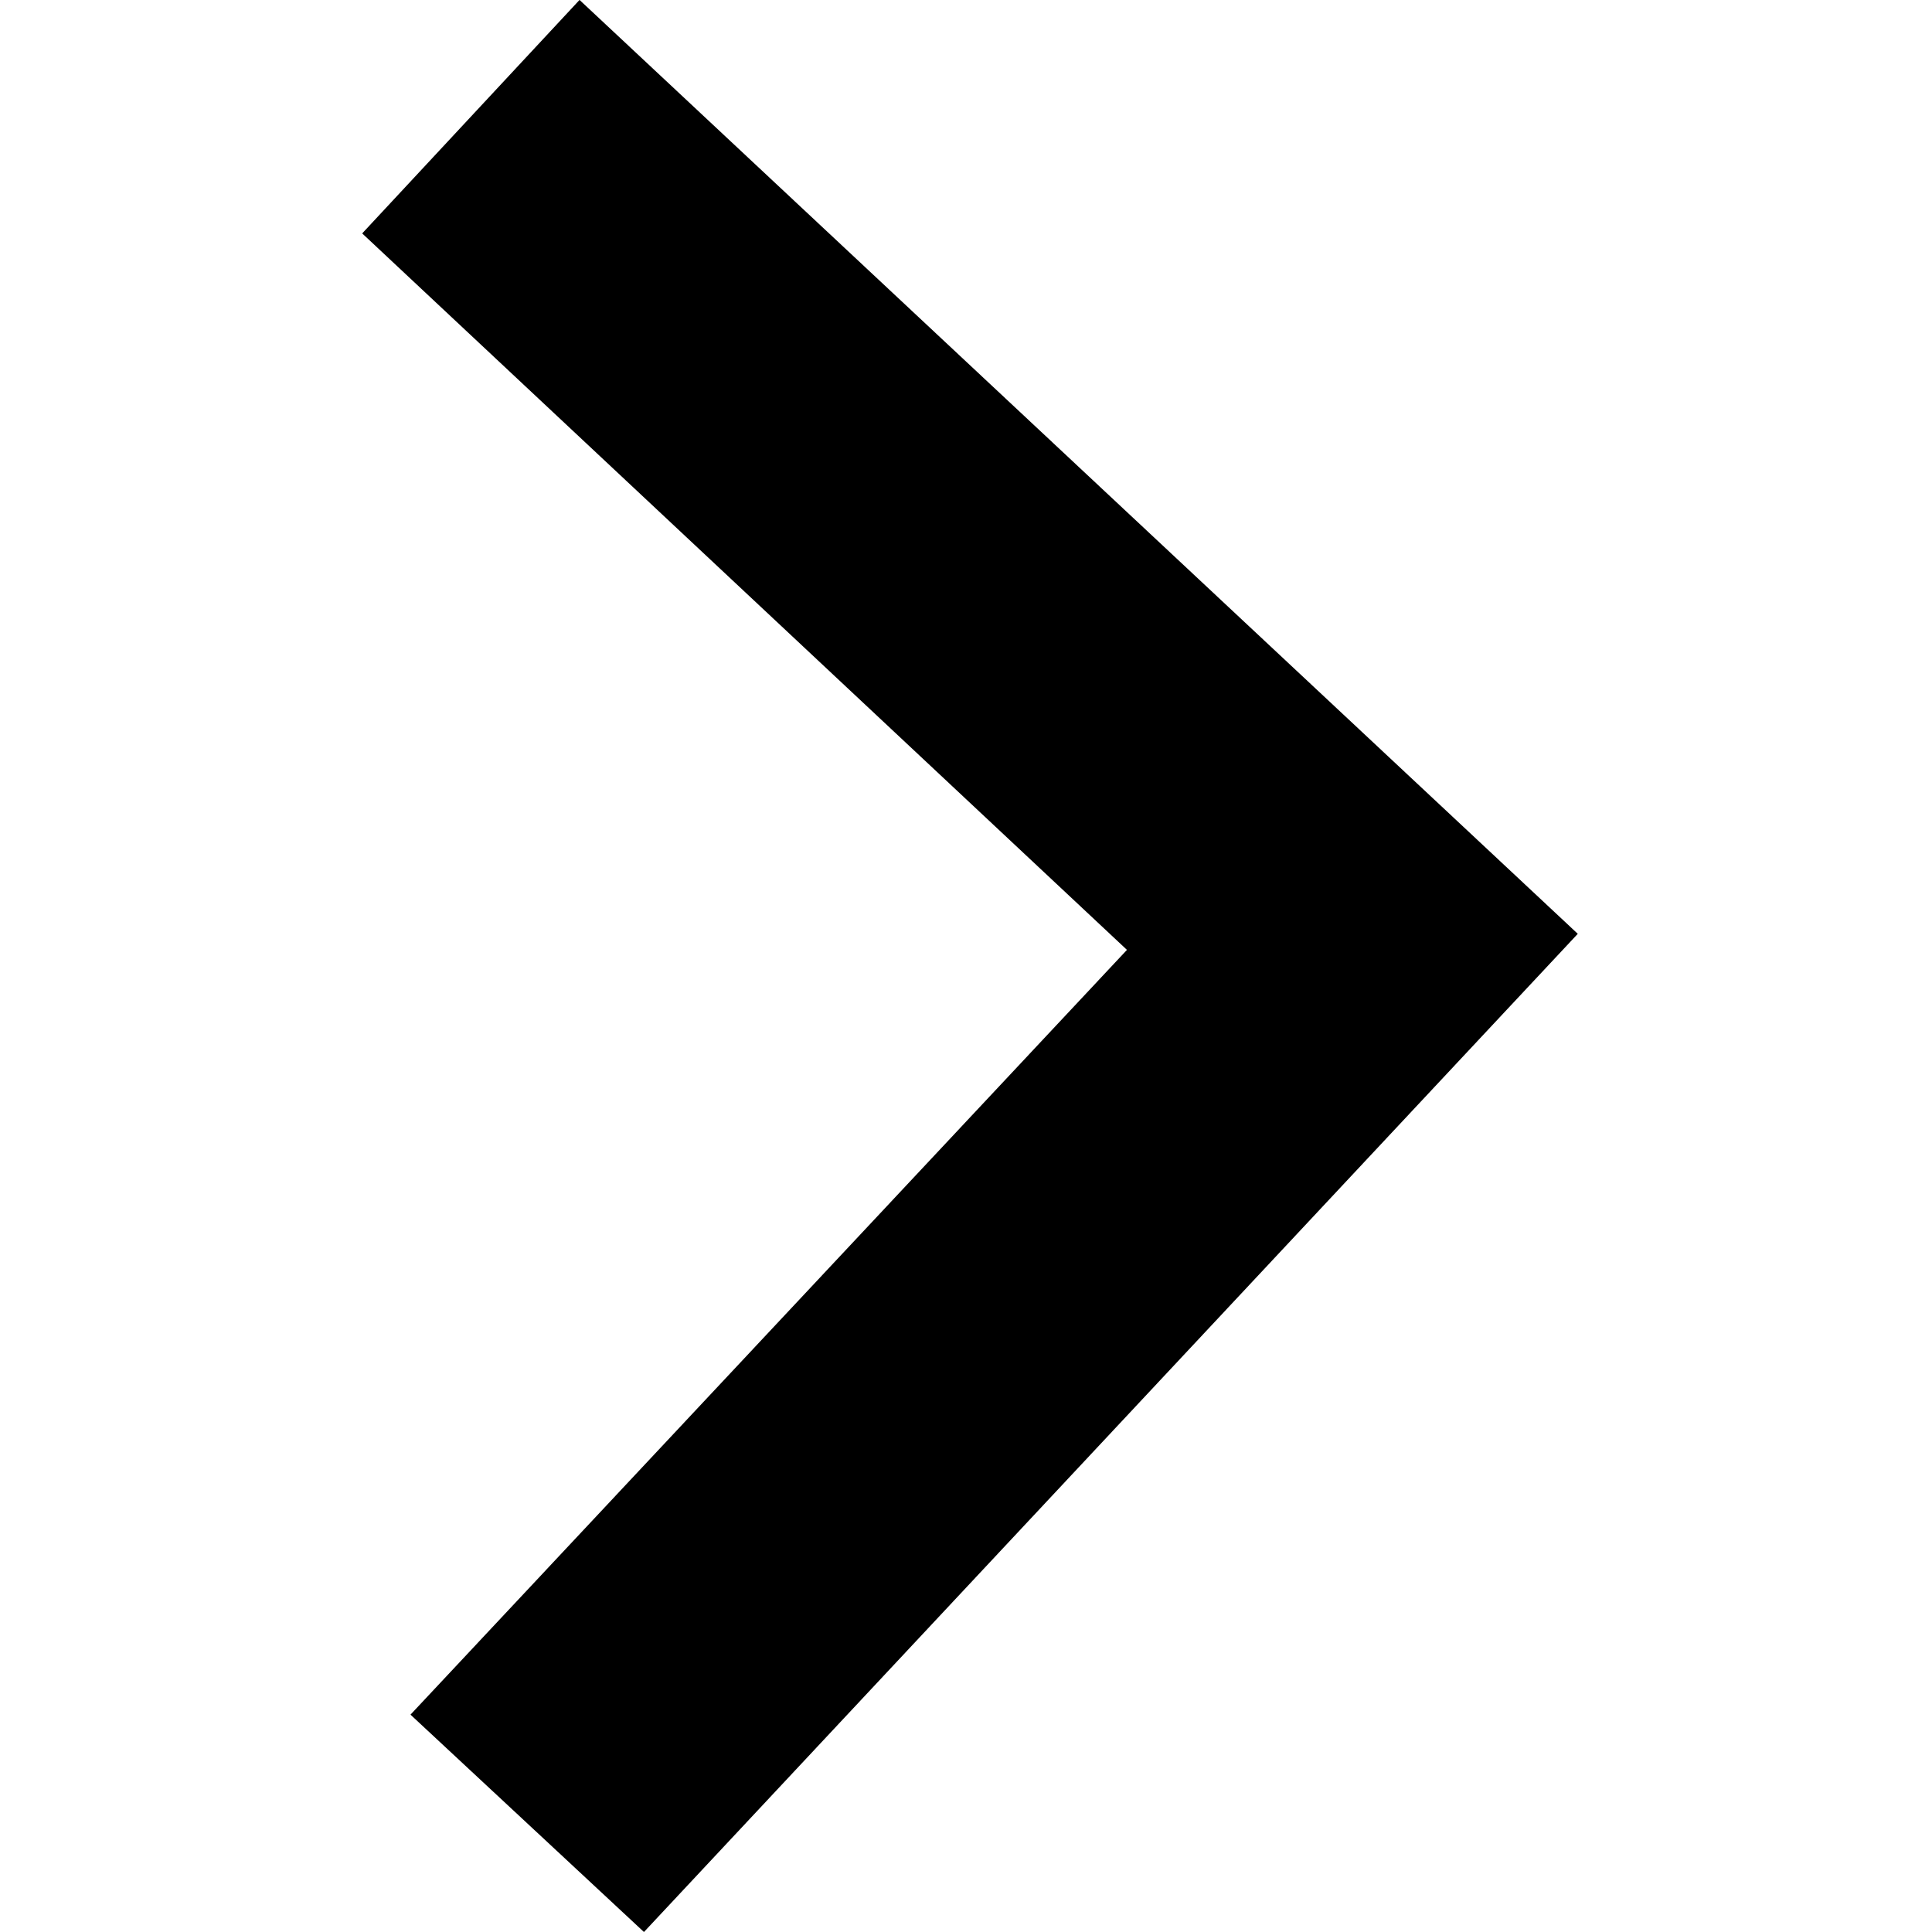 <?xml version="1.0" encoding="utf-8"?>
<!-- Generated by IcoMoon.io -->
<!DOCTYPE svg PUBLIC "-//W3C//DTD SVG 1.1//EN" "http://www.w3.org/Graphics/SVG/1.1/DTD/svg11.dtd">
<svg version="1.1" xmlns="http://www.w3.org/2000/svg" xmlns:xlink="http://www.w3.org/1999/xlink" width="32" height="32" viewBox="0 0 32 32">
<path d="M26.133 15.467v0 0l-15.467 16.533-3.867-3.6 11.867-12.667-12.667-11.867 3.6-3.867 16.533 15.467z"></path>
</svg>

